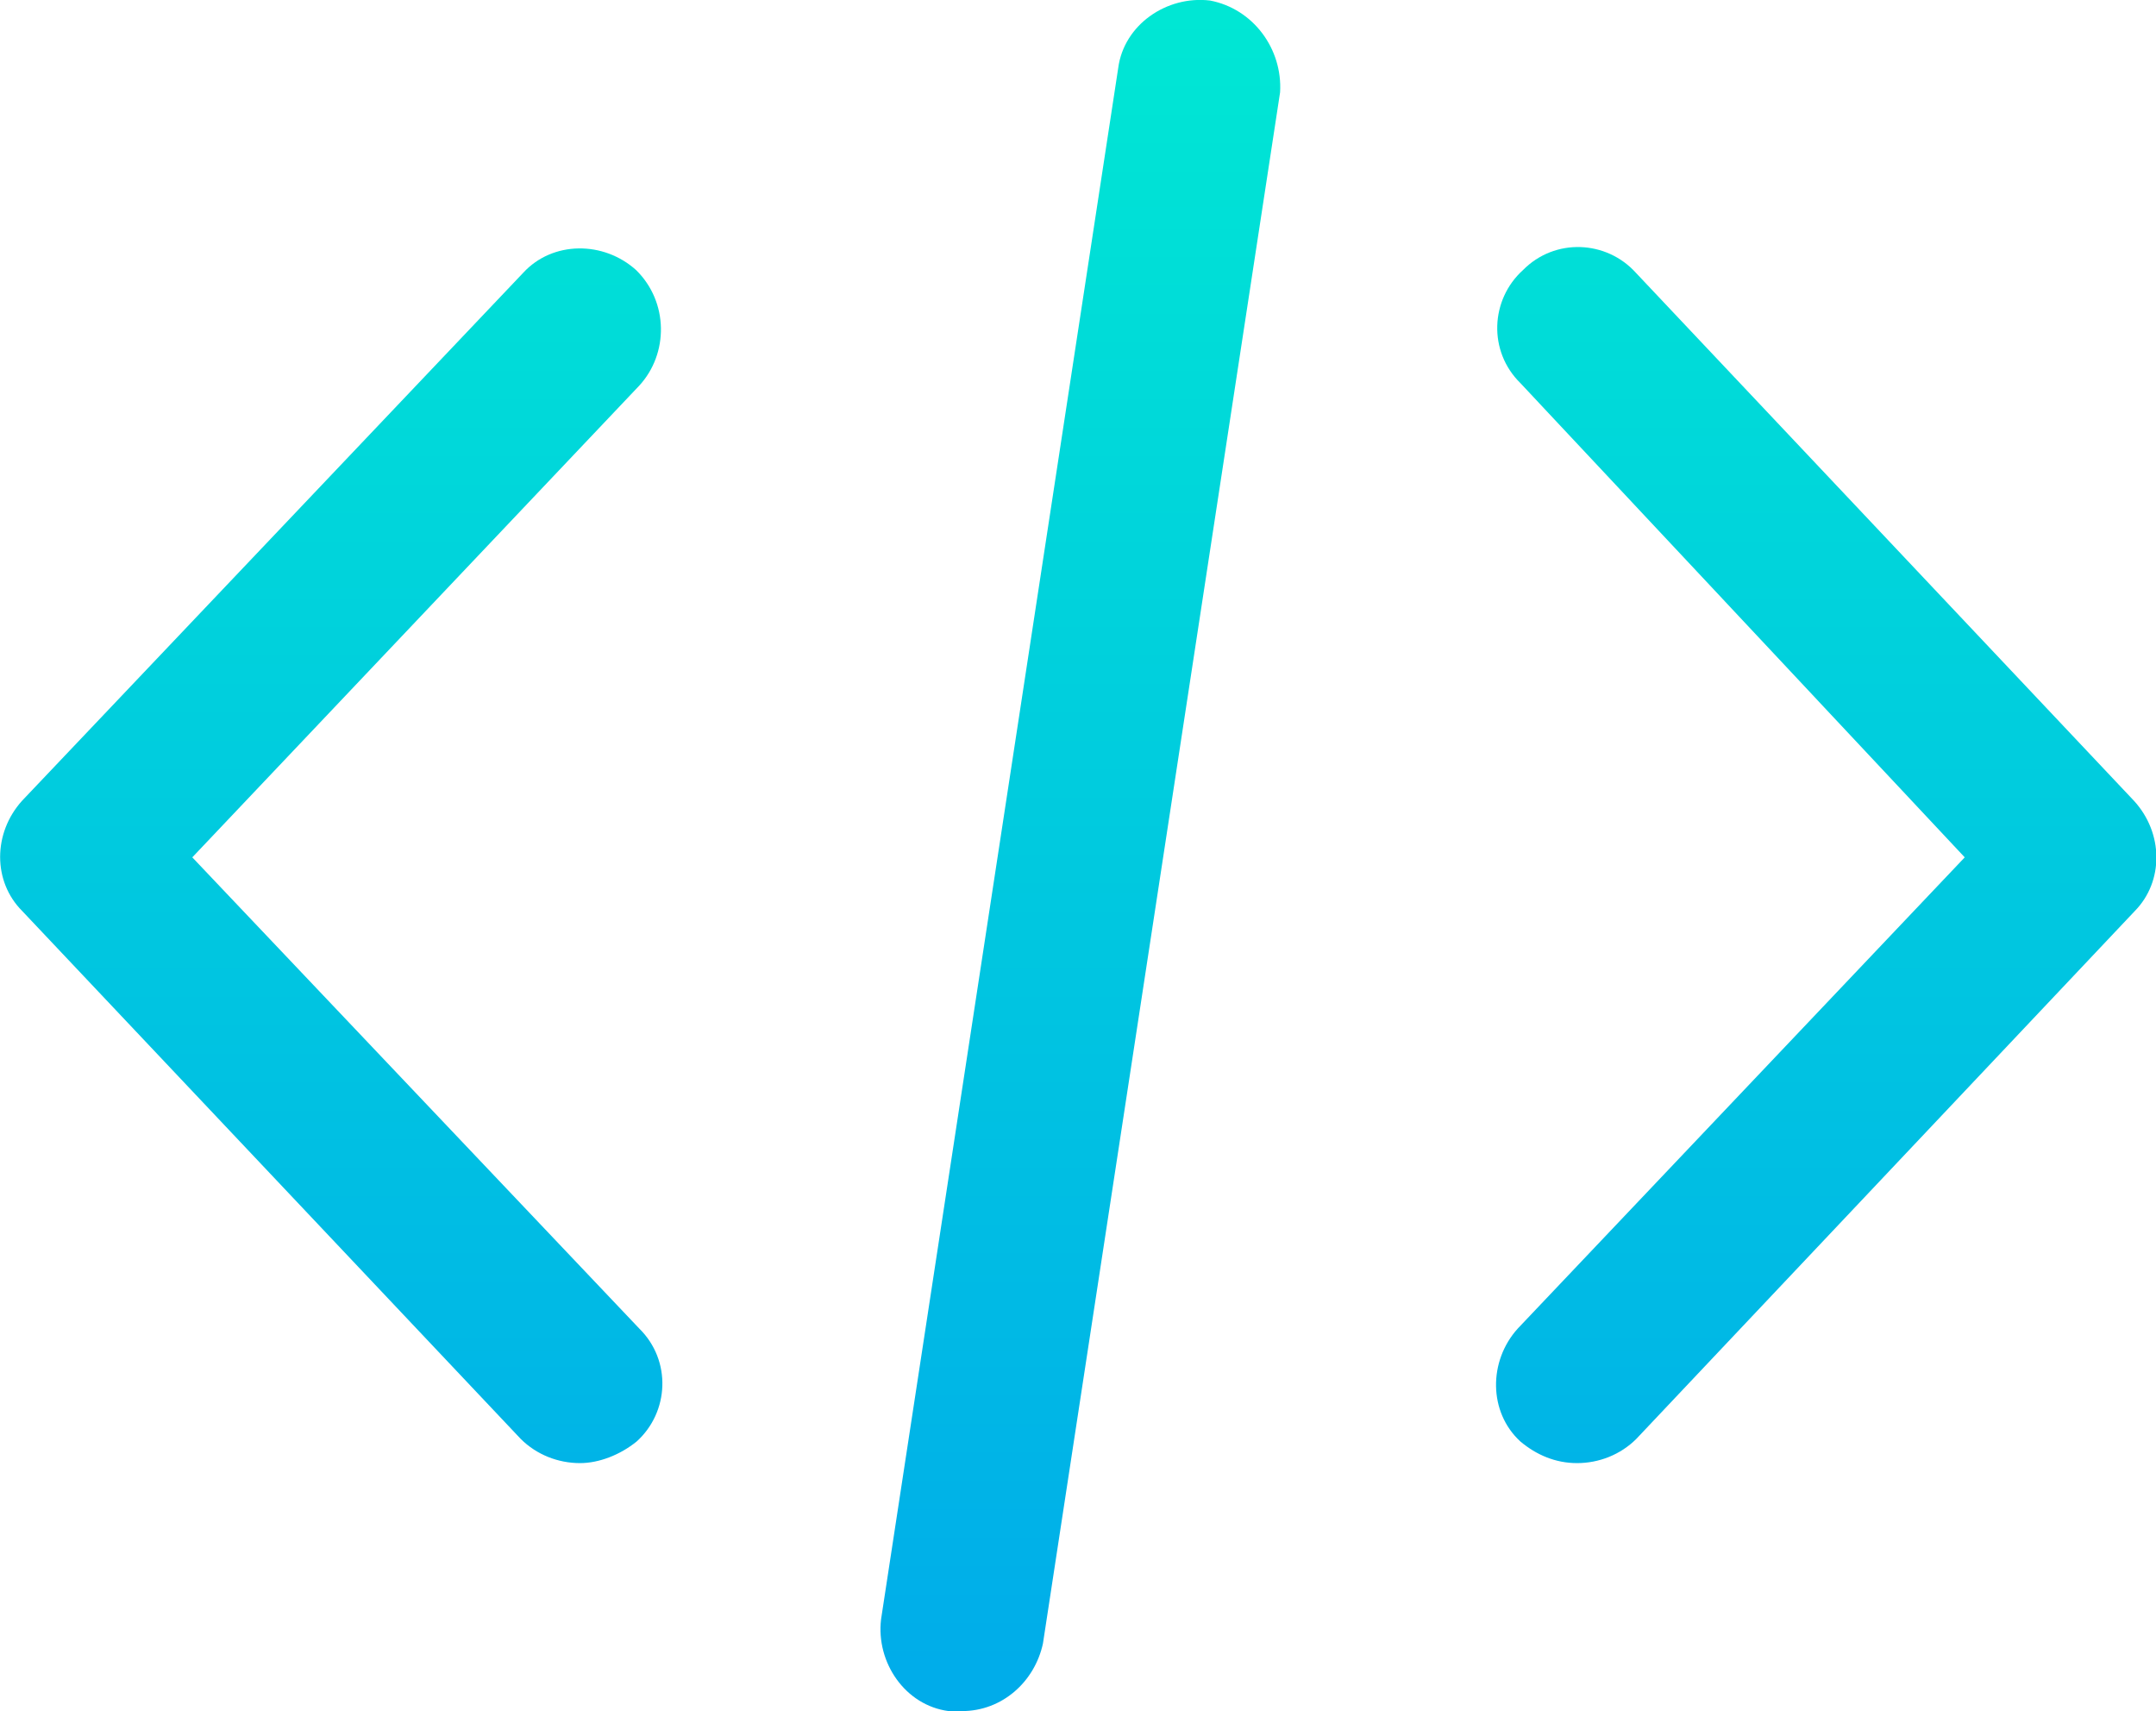 <?xml version="1.0" encoding="utf-8"?>
<!-- Generator: Adobe Illustrator 24.3.0, SVG Export Plug-In . SVG Version: 6.00 Build 0)  -->
<svg version="1.1" id="Layer_1" xmlns="http://www.w3.org/2000/svg" xmlns:xlink="http://www.w3.org/1999/xlink" x="0px" y="0px"
	 viewBox="0 0 418.2 331.9" style="enable-background:new 0 0 418.2 331.9;" xml:space="preserve">
<style type="text/css">
	.st0{fill:url(#SVGID_1_);}
	.st1{fill:url(#SVGID_2_);}
	.st2{fill:url(#SVGID_3_);}
</style>
<g>
	
		<linearGradient id="SVGID_1_" gradientUnits="userSpaceOnUse" x1="-538.575" y1="659.931" x2="-538.575" y2="730.739" gradientTransform="matrix(5.224 0 0 5.224 3167.902 -3488.779)">
		<stop  offset="0" style="stop-color:#00EFD1"/>
		<stop  offset="1" style="stop-color:#00ACEA"/>
	</linearGradient>
	<path class="st0" d="M413.9,155.3L317.3,52.9c-5.7-6.3-15.7-6.8-21.9-0.5c-6.3,5.7-6.8,15.7-0.5,21.9l86.2,92l-86.7,91.4
		c-5.7,6.3-5.7,16.2,0.5,21.9c3.1,2.6,6.8,4.2,11,4.2c4.2,0,8.4-1.6,11.5-4.7l96.7-102.4C419.7,171,419.7,161.6,413.9,155.3z"/>
	
		<linearGradient id="SVGID_2_" gradientUnits="userSpaceOnUse" x1="-594.068" y1="659.931" x2="-594.068" y2="730.739" gradientTransform="matrix(5.224 0 0 5.224 3167.902 -3488.779)">
		<stop  offset="0" style="stop-color:#00EFD1"/>
		<stop  offset="1" style="stop-color:#00ACEA"/>
	</linearGradient>
	<path class="st1" d="M123.4,52.4c-6.3-5.7-16.2-5.7-21.9,0.5L4.3,155.3c-5.7,6.3-5.7,15.7,0,21.4L101,279.1
		c3.1,3.1,7.3,4.7,11.5,4.7c3.7,0,7.8-1.6,11-4.2c6.3-5.7,6.8-15.7,0.5-21.9l-86.7-91.4L124,74.8C129.7,68.6,129.7,58.6,123.4,52.4z
		"/>
	
		<linearGradient id="SVGID_3_" gradientUnits="userSpaceOnUse" x1="-566.24" y1="659.931" x2="-566.24" y2="730.739" gradientTransform="matrix(5.224 0 0 5.224 3167.902 -3488.779)">
		<stop  offset="0" style="stop-color:#00EFD1"/>
		<stop  offset="1" style="stop-color:#00ACEA"/>
	</linearGradient>
	<path class="st2" d="M234.7,0.1c-8.4-1-16.7,4.7-17.8,13.1l-46,300.9c-1,8.4,4.7,16.7,13.1,17.8c1,0,1.6,0,2.6,0
		c7.8,0,14.1-5.7,15.7-13.1l46-300.9C248.8,9.5,243.1,1.7,234.7,0.1z"/>
</g>
</svg>
